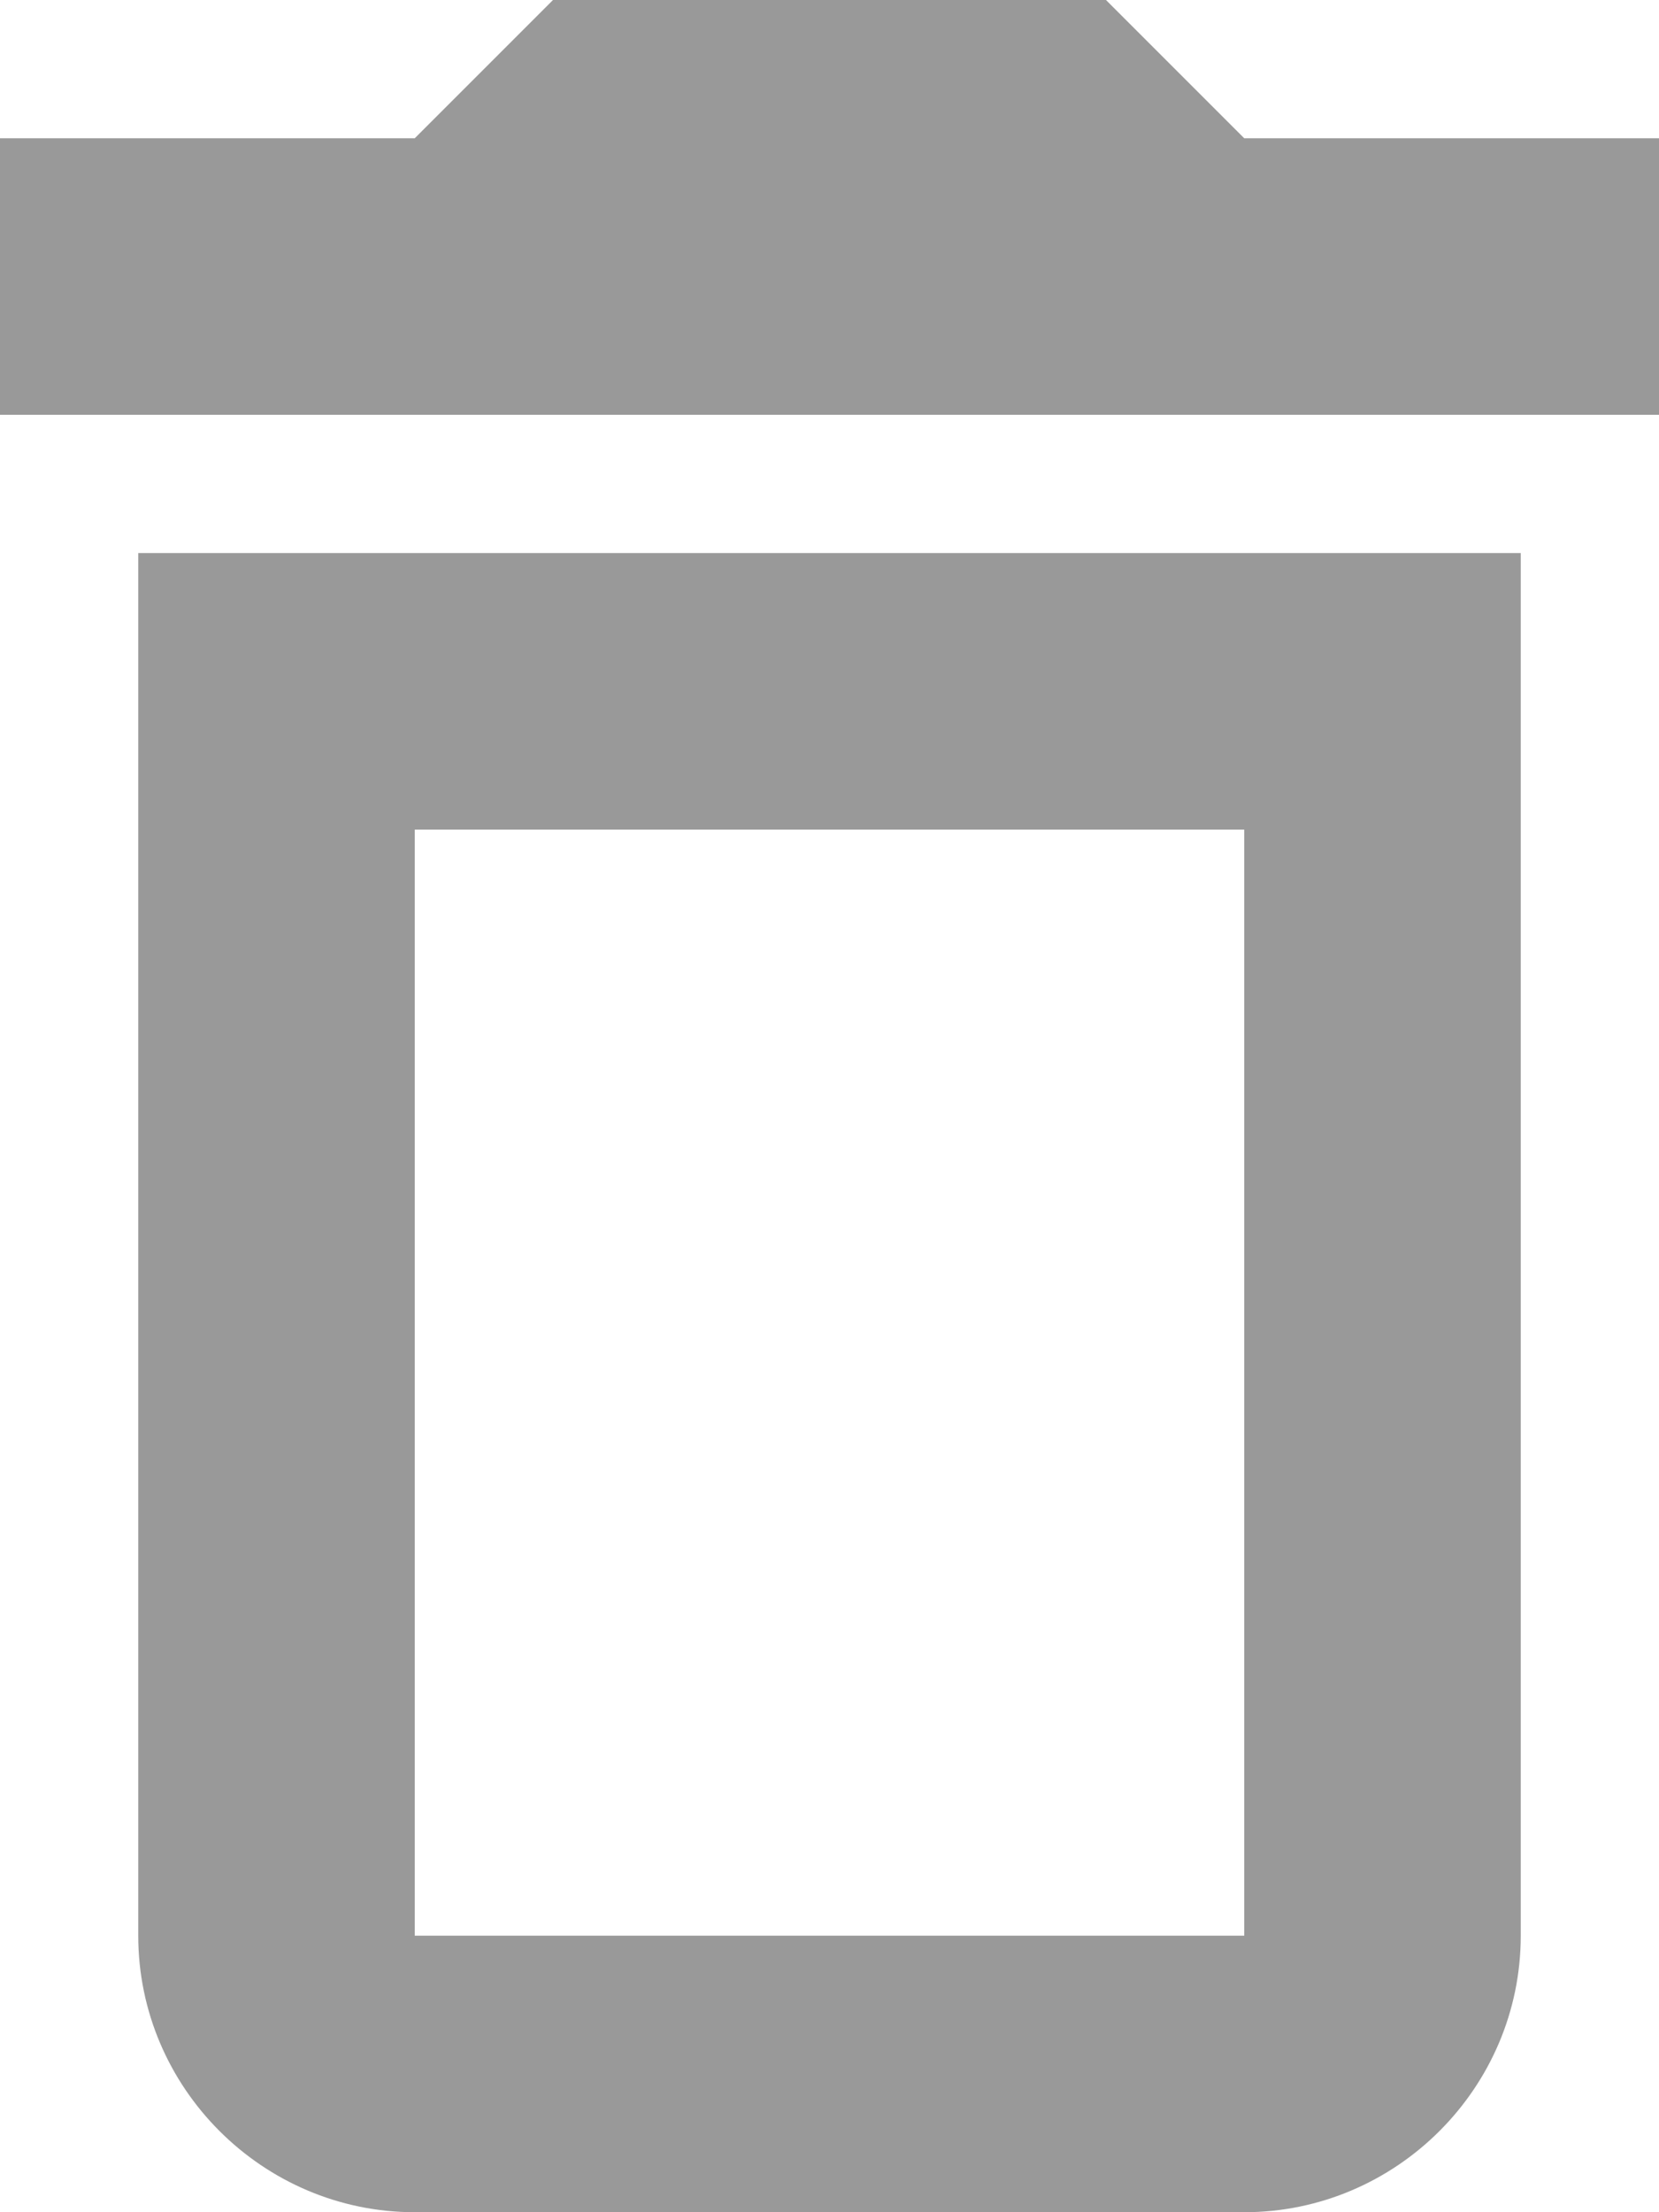 <svg width="12" height="16" fill="none" xmlns="http://www.w3.org/2000/svg"><path fill-rule="evenodd" clip-rule="evenodd" d="M4 0h4l1 1h3v2H0V1h3l1-1zM1 14c0 1.1.9 2 2 2h6c1.1 0 2-.9 2-2V4H1v10zm2-8h6v8H3V6z" fill="#000" fill-opacity=".4"/></svg>